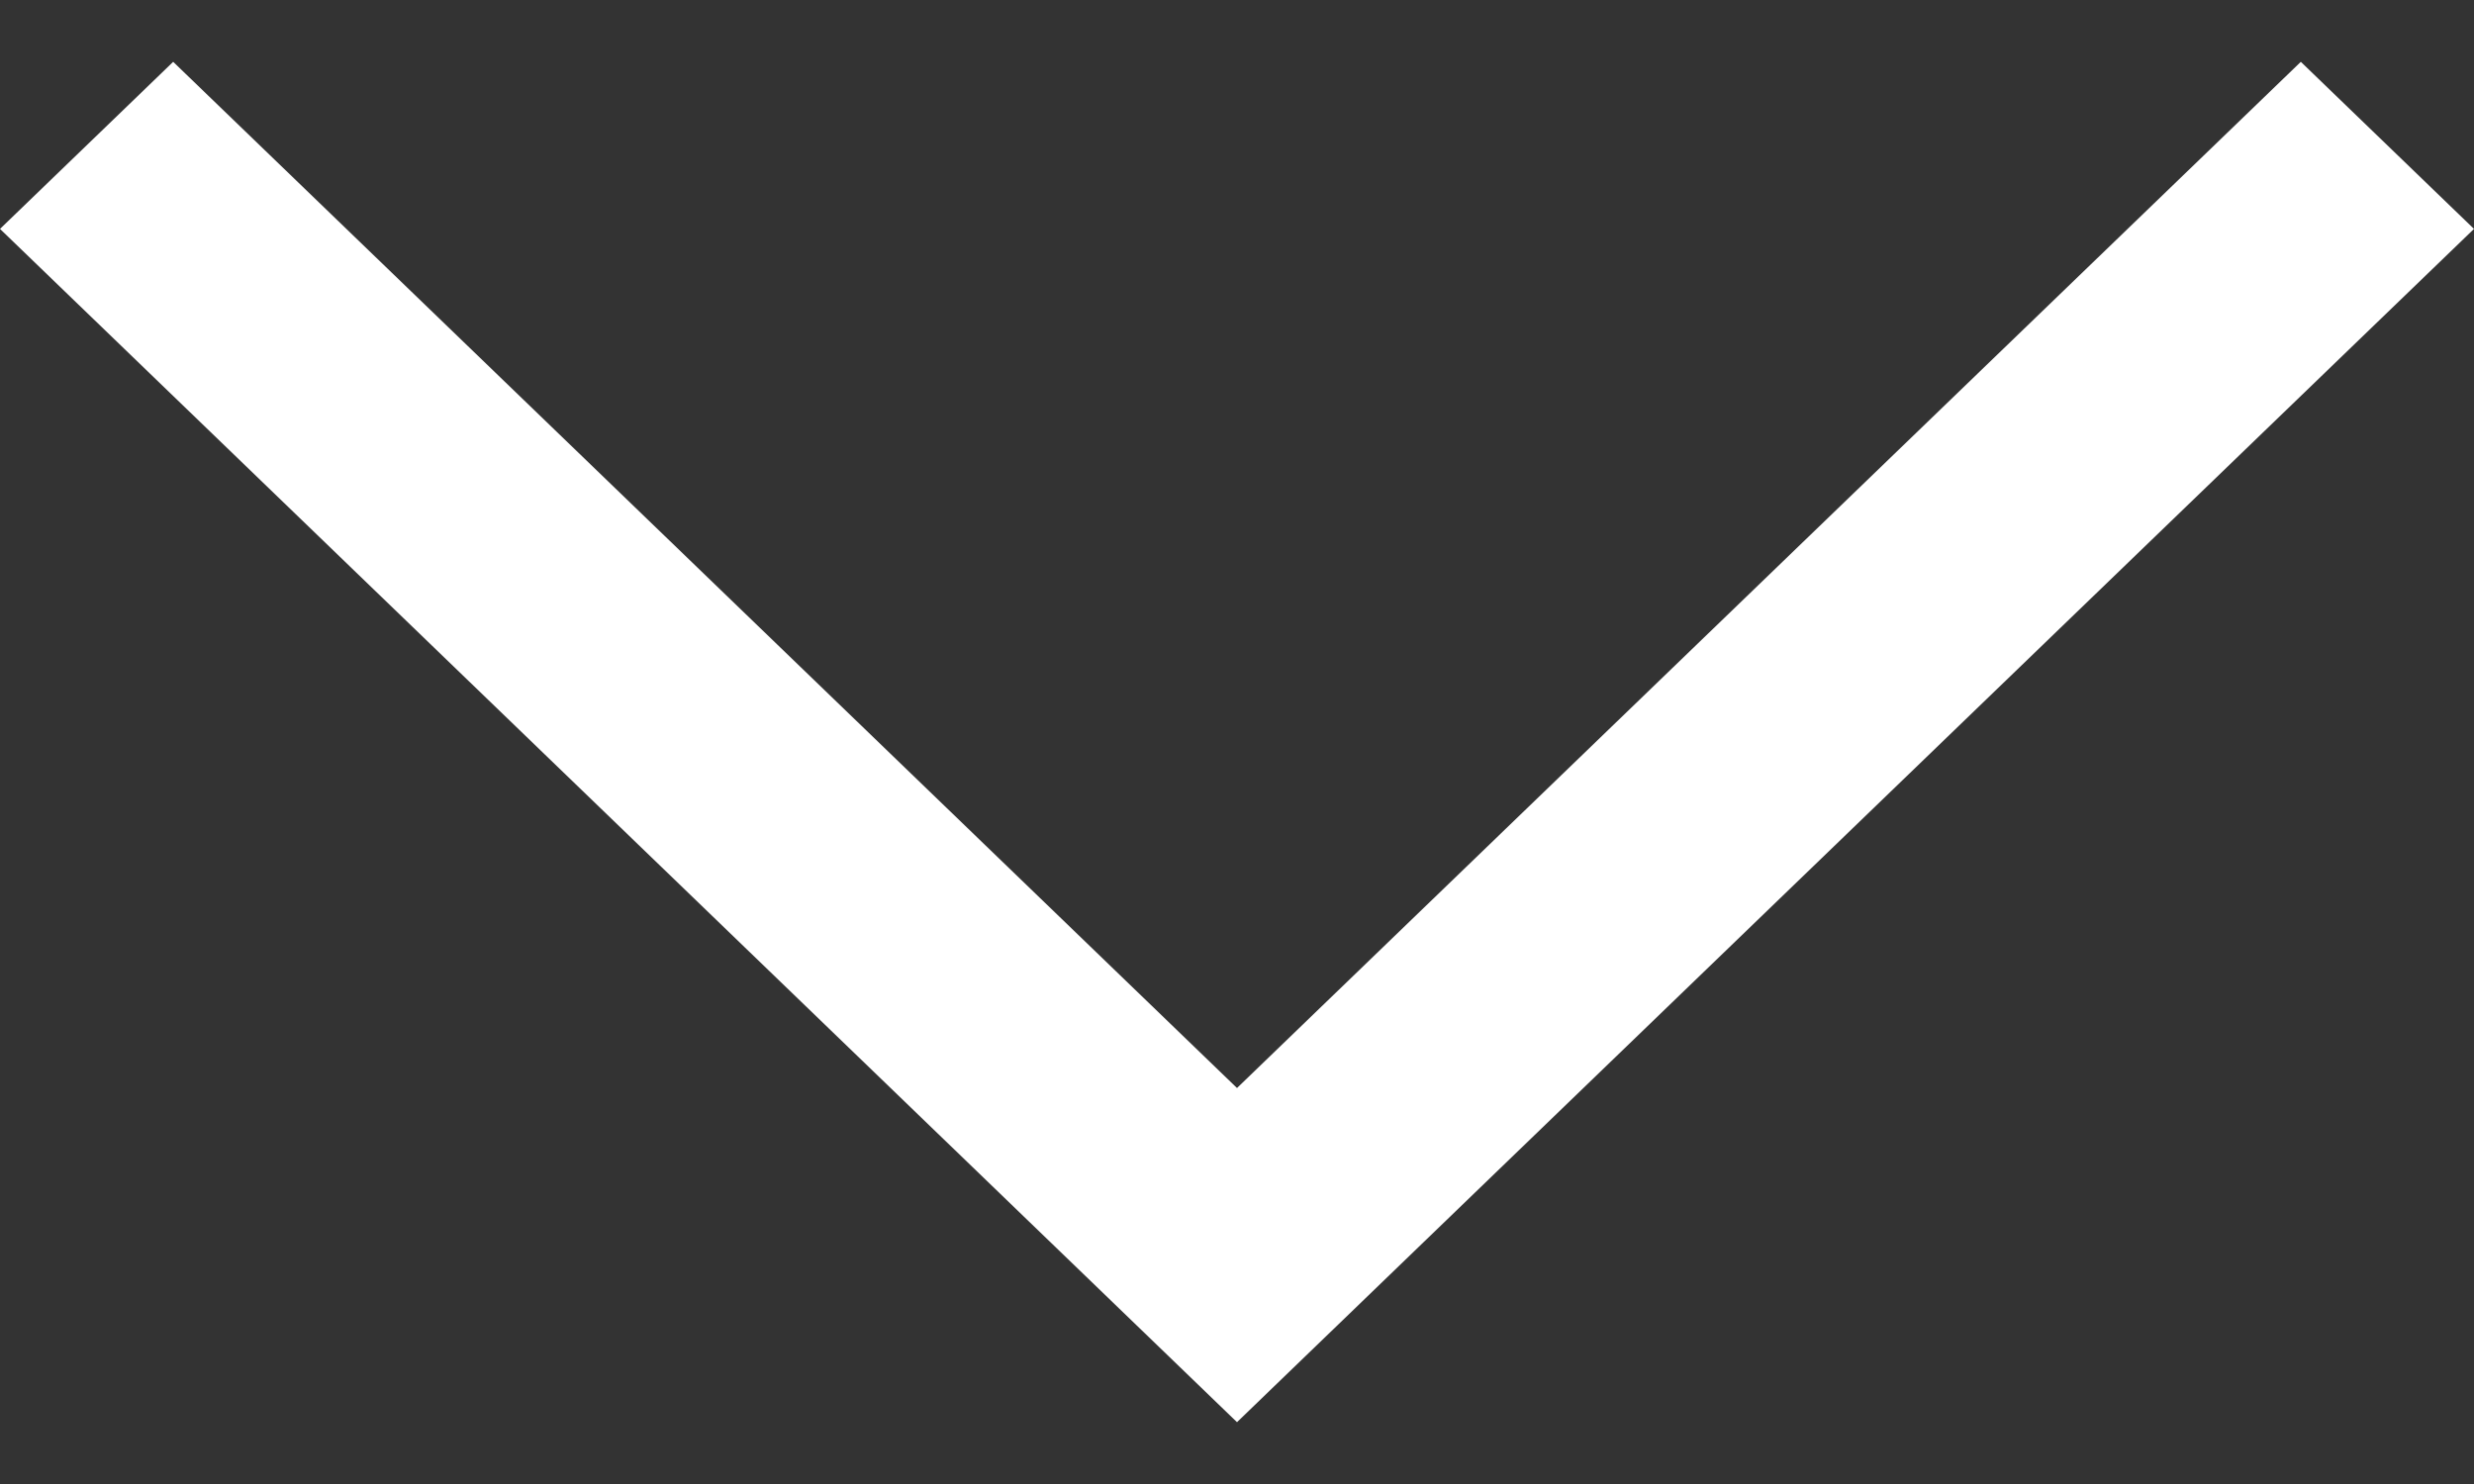 <svg width="20" height="12" viewBox="0 0 20 12" fill="none" xmlns="http://www.w3.org/2000/svg">
<rect x="0" y="0" width="20" height="12" fill="#333333" stroke="none"/>
<path d="M10 11.5L-5.90487e-08 1.851L1.4 0.5L10 8.798L18.6 0.5L20 1.851L10 11.5Z" fill="white"/>
</svg>
